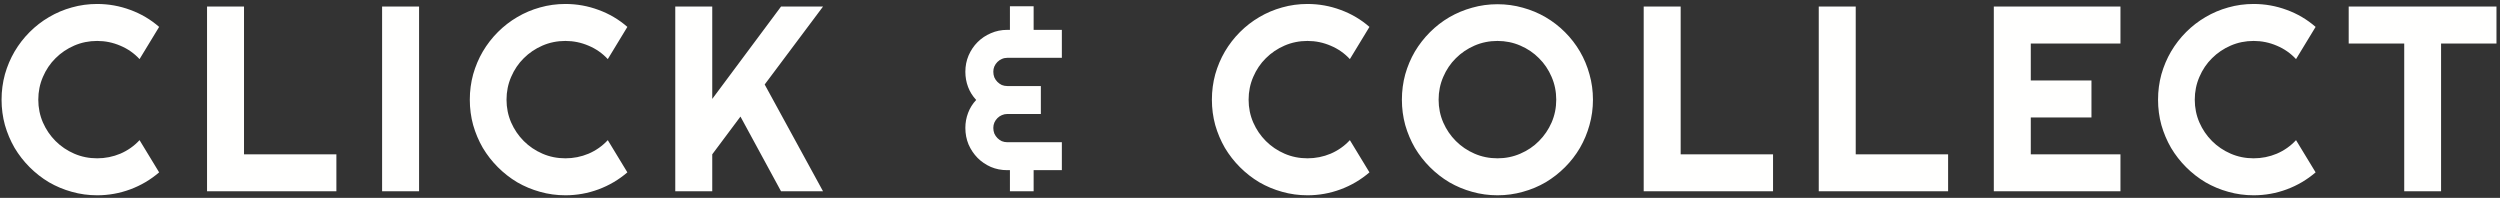 <svg width="379" height="30" viewBox="0 0 379 30" fill="none" xmlns="http://www.w3.org/2000/svg">
<rect x="0" y="0" width="379" height="30" fill="#333333" stroke="none"/>
<path d="M24.125 26.129C22.823 27.249 21.365 28.108 19.75 28.707C18.135 29.306 16.462 29.605 14.73 29.605C13.402 29.605 12.12 29.43 10.883 29.078C9.659 28.74 8.507 28.258 7.426 27.633C6.358 26.995 5.382 26.233 4.496 25.348C3.611 24.462 2.849 23.486 2.211 22.418C1.586 21.337 1.098 20.185 0.746 18.961C0.408 17.724 0.238 16.441 0.238 15.113C0.238 13.785 0.408 12.503 0.746 11.266C1.098 10.029 1.586 8.876 2.211 7.809C2.849 6.728 3.611 5.745 4.496 4.859C5.382 3.974 6.358 3.219 7.426 2.594C8.507 1.956 9.659 1.467 10.883 1.129C12.12 0.777 13.402 0.602 14.73 0.602C16.462 0.602 18.135 0.901 19.75 1.5C21.365 2.086 22.823 2.945 24.125 4.078L21.156 8.961C20.336 8.076 19.366 7.398 18.246 6.93C17.126 6.448 15.954 6.207 14.73 6.207C13.493 6.207 12.335 6.441 11.254 6.91C10.173 7.379 9.229 8.017 8.422 8.824C7.615 9.618 6.977 10.562 6.508 11.656C6.039 12.737 5.805 13.889 5.805 15.113C5.805 16.337 6.039 17.49 6.508 18.57C6.977 19.638 7.615 20.576 8.422 21.383C9.229 22.19 10.173 22.828 11.254 23.297C12.335 23.766 13.493 24 14.73 24C15.954 24 17.126 23.766 18.246 23.297C19.366 22.815 20.336 22.131 21.156 21.246L24.125 26.129ZM50.996 29H31.387V0.992H36.992V23.395H50.996V29ZM63.531 29H57.926V0.992H63.531V29ZM95.109 26.129C93.807 27.249 92.349 28.108 90.734 28.707C89.12 29.306 87.447 29.605 85.715 29.605C84.387 29.605 83.104 29.43 81.867 29.078C80.643 28.74 79.491 28.258 78.41 27.633C77.342 26.995 76.366 26.233 75.481 25.348C74.595 24.462 73.833 23.486 73.195 22.418C72.57 21.337 72.082 20.185 71.731 18.961C71.392 17.724 71.223 16.441 71.223 15.113C71.223 13.785 71.392 12.503 71.731 11.266C72.082 10.029 72.57 8.876 73.195 7.809C73.833 6.728 74.595 5.745 75.481 4.859C76.366 3.974 77.342 3.219 78.41 2.594C79.491 1.956 80.643 1.467 81.867 1.129C83.104 0.777 84.387 0.602 85.715 0.602C87.447 0.602 89.12 0.901 90.734 1.5C92.349 2.086 93.807 2.945 95.109 4.078L92.141 8.961C91.32 8.076 90.35 7.398 89.231 6.93C88.111 6.448 86.939 6.207 85.715 6.207C84.478 6.207 83.319 6.441 82.238 6.91C81.158 7.379 80.213 8.017 79.406 8.824C78.599 9.618 77.961 10.562 77.492 11.656C77.023 12.737 76.789 13.889 76.789 15.113C76.789 16.337 77.023 17.49 77.492 18.57C77.961 19.638 78.599 20.576 79.406 21.383C80.213 22.19 81.158 22.828 82.238 23.297C83.319 23.766 84.478 24 85.715 24C86.939 24 88.111 23.766 89.231 23.297C90.35 22.815 91.32 22.131 92.141 21.246L95.109 26.129ZM107.977 29H102.371V0.992H107.977V14.996L118.406 0.992H124.773L115.926 12.809L124.773 29H118.406L112.254 17.672L107.977 23.395V29ZM156.699 4.527H160.977V8.766H152.695C152.409 8.766 152.135 8.824 151.875 8.941C151.628 9.046 151.406 9.195 151.211 9.391C151.016 9.586 150.859 9.814 150.742 10.074C150.638 10.322 150.586 10.588 150.586 10.875C150.586 11.175 150.638 11.461 150.742 11.734C150.859 11.995 151.016 12.223 151.211 12.418C151.406 12.613 151.628 12.77 151.875 12.887C152.135 12.991 152.409 13.043 152.695 13.043H157.793V17.281H152.695C152.409 17.281 152.135 17.34 151.875 17.457C151.628 17.561 151.406 17.711 151.211 17.906C151.016 18.102 150.859 18.329 150.742 18.59C150.638 18.837 150.586 19.104 150.586 19.391C150.586 19.69 150.638 19.977 150.742 20.25C150.859 20.51 151.016 20.738 151.211 20.934C151.406 21.129 151.628 21.285 151.875 21.402C152.135 21.506 152.409 21.559 152.695 21.559H160.977V25.797H156.699V29H153.105V25.797H152.695C151.81 25.797 150.983 25.634 150.215 25.309C149.447 24.97 148.776 24.514 148.203 23.941C147.63 23.355 147.174 22.678 146.836 21.91C146.51 21.129 146.348 20.289 146.348 19.391C146.348 18.609 146.484 17.854 146.758 17.125C147.031 16.396 147.441 15.738 147.988 15.152C147.441 14.566 147.031 13.909 146.758 13.18C146.484 12.45 146.348 11.682 146.348 10.875C146.348 10.003 146.51 9.182 146.836 8.414C147.174 7.633 147.63 6.956 148.203 6.383C148.776 5.81 149.447 5.361 150.215 5.035C150.983 4.697 151.81 4.527 152.695 4.527H153.105V0.953H156.699V4.527ZM207.609 26.129C206.307 27.249 204.849 28.108 203.234 28.707C201.62 29.306 199.947 29.605 198.215 29.605C196.887 29.605 195.604 29.43 194.367 29.078C193.143 28.74 191.991 28.258 190.91 27.633C189.842 26.995 188.866 26.233 187.98 25.348C187.095 24.462 186.333 23.486 185.695 22.418C185.07 21.337 184.582 20.185 184.23 18.961C183.892 17.724 183.723 16.441 183.723 15.113C183.723 13.785 183.892 12.503 184.23 11.266C184.582 10.029 185.07 8.876 185.695 7.809C186.333 6.728 187.095 5.745 187.98 4.859C188.866 3.974 189.842 3.219 190.91 2.594C191.991 1.956 193.143 1.467 194.367 1.129C195.604 0.777 196.887 0.602 198.215 0.602C199.947 0.602 201.62 0.901 203.234 1.5C204.849 2.086 206.307 2.945 207.609 4.078L204.641 8.961C203.82 8.076 202.85 7.398 201.73 6.93C200.611 6.448 199.439 6.207 198.215 6.207C196.978 6.207 195.819 6.441 194.738 6.91C193.658 7.379 192.714 8.017 191.906 8.824C191.099 9.618 190.461 10.562 189.992 11.656C189.523 12.737 189.289 13.889 189.289 15.113C189.289 16.337 189.523 17.49 189.992 18.57C190.461 19.638 191.099 20.576 191.906 21.383C192.714 22.19 193.658 22.828 194.738 23.297C195.819 23.766 196.978 24 198.215 24C199.439 24 200.611 23.766 201.73 23.297C202.85 22.815 203.82 22.131 204.641 21.246L207.609 26.129ZM241.492 15.113C241.492 16.441 241.316 17.724 240.965 18.961C240.626 20.185 240.145 21.337 239.52 22.418C238.895 23.486 238.139 24.462 237.254 25.348C236.368 26.233 235.392 26.995 234.324 27.633C233.257 28.258 232.104 28.74 230.867 29.078C229.63 29.43 228.348 29.605 227.02 29.605C225.691 29.605 224.409 29.43 223.172 29.078C221.948 28.74 220.796 28.258 219.715 27.633C218.647 26.995 217.671 26.233 216.785 25.348C215.9 24.462 215.138 23.486 214.5 22.418C213.875 21.337 213.387 20.185 213.035 18.961C212.697 17.724 212.527 16.441 212.527 15.113C212.527 13.785 212.697 12.503 213.035 11.266C213.387 10.029 213.875 8.876 214.5 7.809C215.138 6.741 215.9 5.764 216.785 4.879C217.671 3.993 218.647 3.238 219.715 2.613C220.796 1.988 221.948 1.507 223.172 1.168C224.409 0.816 225.691 0.641 227.02 0.641C228.348 0.641 229.63 0.816 230.867 1.168C232.104 1.507 233.257 1.988 234.324 2.613C235.392 3.238 236.368 3.993 237.254 4.879C238.139 5.764 238.895 6.741 239.52 7.809C240.145 8.876 240.626 10.029 240.965 11.266C241.316 12.503 241.492 13.785 241.492 15.113ZM235.926 15.113C235.926 13.889 235.691 12.737 235.223 11.656C234.754 10.562 234.116 9.618 233.309 8.824C232.514 8.017 231.57 7.379 230.477 6.91C229.396 6.441 228.243 6.207 227.02 6.207C225.783 6.207 224.624 6.441 223.543 6.91C222.462 7.379 221.518 8.017 220.711 8.824C219.904 9.618 219.266 10.562 218.797 11.656C218.328 12.737 218.094 13.889 218.094 15.113C218.094 16.337 218.328 17.49 218.797 18.57C219.266 19.638 219.904 20.576 220.711 21.383C221.518 22.19 222.462 22.828 223.543 23.297C224.624 23.766 225.783 24 227.02 24C228.243 24 229.396 23.766 230.477 23.297C231.57 22.828 232.514 22.19 233.309 21.383C234.116 20.576 234.754 19.638 235.223 18.57C235.691 17.49 235.926 16.337 235.926 15.113ZM268.793 29H249.184V0.992H254.789V23.395H268.793V29ZM295.332 29H275.723V0.992H281.328V23.395H295.332V29ZM321.461 29H302.262V0.992H321.461V6.598H307.867V12.203H317.066V17.809H307.867V23.395H321.461V29ZM351.047 26.129C349.745 27.249 348.286 28.108 346.672 28.707C345.057 29.306 343.384 29.605 341.652 29.605C340.324 29.605 339.042 29.43 337.805 29.078C336.581 28.74 335.428 28.258 334.348 27.633C333.28 26.995 332.303 26.233 331.418 25.348C330.533 24.462 329.771 23.486 329.133 22.418C328.508 21.337 328.02 20.185 327.668 18.961C327.329 17.724 327.16 16.441 327.16 15.113C327.16 13.785 327.329 12.503 327.668 11.266C328.02 10.029 328.508 8.876 329.133 7.809C329.771 6.728 330.533 5.745 331.418 4.859C332.303 3.974 333.28 3.219 334.348 2.594C335.428 1.956 336.581 1.467 337.805 1.129C339.042 0.777 340.324 0.602 341.652 0.602C343.384 0.602 345.057 0.901 346.672 1.5C348.286 2.086 349.745 2.945 351.047 4.078L348.078 8.961C347.258 8.076 346.288 7.398 345.168 6.93C344.048 6.448 342.876 6.207 341.652 6.207C340.415 6.207 339.257 6.441 338.176 6.91C337.095 7.379 336.151 8.017 335.344 8.824C334.536 9.618 333.898 10.562 333.43 11.656C332.961 12.737 332.727 13.889 332.727 15.113C332.727 16.337 332.961 17.49 333.43 18.57C333.898 19.638 334.536 20.576 335.344 21.383C336.151 22.19 337.095 22.828 338.176 23.297C339.257 23.766 340.415 24 341.652 24C342.876 24 344.048 23.766 345.168 23.297C346.288 22.815 347.258 22.131 348.078 21.246L351.047 26.129ZM370.066 29H364.48V6.598H356.062V0.992H378.465V6.598H370.066V29Z" fill="#FFFFFE"/>
</svg>
